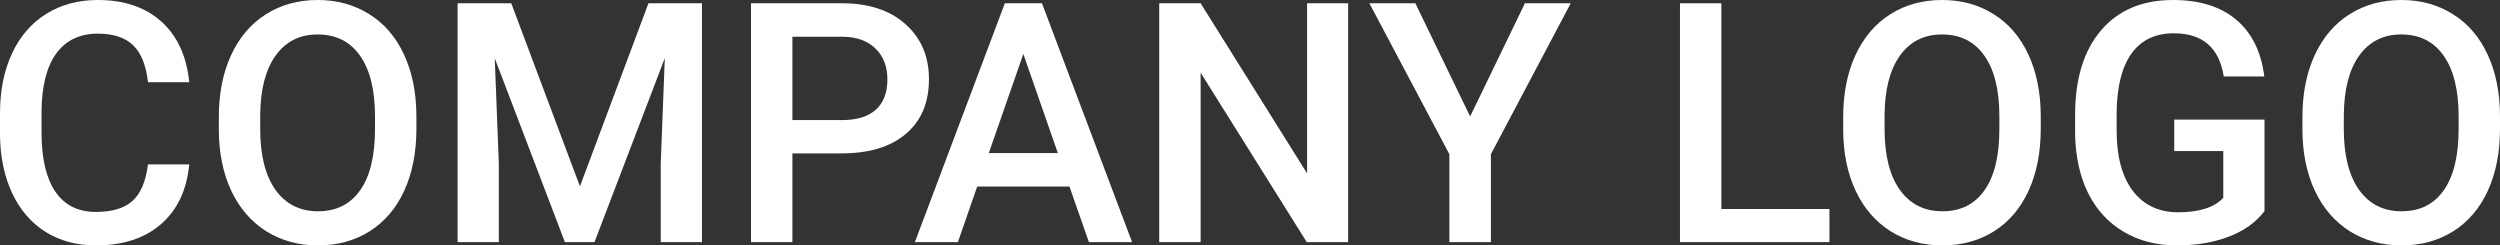 <svg width="163" height="16" viewBox="0 0 163 16" fill="none" xmlns="http://www.w3.org/2000/svg">
<rect x="0" y="0" width="163" height="16" fill="#333333" stroke="none"/>
<path d="M12.338 10.717C12.181 12.378 11.57 13.676 10.503 14.61C9.437 15.537 8.019 16 6.249 16C5.012 16 3.921 15.708 2.975 15.123C2.037 14.531 1.312 13.693 0.8 12.61C0.288 11.526 0.021 10.267 0 8.834V7.38C0 5.911 0.259 4.617 0.778 3.497C1.297 2.378 2.04 1.515 3.007 0.909C3.981 0.303 5.104 0 6.377 0C8.09 0 9.469 0.467 10.514 1.401C11.559 2.335 12.167 3.654 12.338 5.358H9.65C9.522 4.239 9.195 3.433 8.669 2.941C8.15 2.442 7.386 2.193 6.377 2.193C5.204 2.193 4.301 2.624 3.668 3.487C3.043 4.342 2.723 5.601 2.708 7.262V8.642C2.708 10.324 3.007 11.608 3.604 12.492C4.208 13.376 5.09 13.818 6.249 13.818C7.308 13.818 8.104 13.579 8.637 13.102C9.17 12.624 9.508 11.829 9.65 10.717H12.338Z" fill="white"/>
<path d="M27.149 8.406C27.149 9.932 26.886 11.273 26.36 12.428C25.834 13.576 25.08 14.46 24.099 15.08C23.125 15.693 22.002 16 20.73 16C19.471 16 18.348 15.693 17.36 15.08C16.379 14.46 15.618 13.579 15.078 12.438C14.545 11.298 14.275 9.982 14.268 8.492V7.615C14.268 6.096 14.534 4.756 15.067 3.594C15.608 2.431 16.365 1.544 17.339 0.93C18.32 0.31 19.443 0 20.708 0C21.974 0 23.093 0.307 24.067 0.92C25.048 1.526 25.805 2.403 26.338 3.551C26.872 4.692 27.142 6.021 27.149 7.54V8.406ZM24.451 7.594C24.451 5.868 24.124 4.545 23.47 3.626C22.823 2.706 21.902 2.246 20.708 2.246C19.542 2.246 18.629 2.706 17.968 3.626C17.314 4.538 16.98 5.832 16.965 7.508V8.406C16.965 10.118 17.296 11.44 17.957 12.374C18.625 13.308 19.549 13.775 20.73 13.775C21.924 13.775 22.841 13.319 23.481 12.406C24.128 11.494 24.451 10.16 24.451 8.406V7.594Z" fill="white"/>
<path d="M33.334 0.214L37.812 12.15L42.28 0.214H45.767V15.786H43.08V10.652L43.346 3.786L38.761 15.786H36.831L32.257 3.797L32.523 10.652V15.786H29.836V0.214H33.334Z" fill="white"/>
<path d="M51.664 10V15.786H48.966V0.214H54.906C56.64 0.214 58.016 0.667 59.032 1.572C60.056 2.478 60.568 3.676 60.568 5.166C60.568 6.692 60.067 7.879 59.064 8.727C58.069 9.576 56.672 10 54.874 10H51.664ZM51.664 7.829H54.906C55.865 7.829 56.597 7.604 57.102 7.155C57.607 6.699 57.859 6.043 57.859 5.187C57.859 4.346 57.603 3.676 57.092 3.176C56.58 2.67 55.876 2.41 54.98 2.396H51.664V7.829Z" fill="white"/>
<path d="M69.728 12.16H63.714L62.455 15.786H59.651L65.516 0.214H67.936L73.812 15.786H70.997L69.728 12.16ZM64.471 9.979H68.971L66.721 3.519L64.471 9.979Z" fill="white"/>
<path d="M87.898 15.786H85.2L78.28 4.738V15.786H75.582V0.214H78.28L85.222 11.305V0.214H87.898V15.786Z" fill="white"/>
<path d="M95.853 7.594L99.425 0.214H102.411L97.207 10.053V15.786H94.499V10.053L89.284 0.214H92.281L95.853 7.594Z" fill="white"/>
<path d="M112.232 13.626H119.28V15.786H109.534V0.214H112.232V13.626Z" fill="white"/>
<path d="M133.057 8.406C133.057 9.932 132.794 11.273 132.268 12.428C131.742 13.576 130.989 14.46 130.008 15.08C129.034 15.693 127.91 16 126.638 16C125.38 16 124.256 15.693 123.268 15.08C122.287 14.46 121.527 13.579 120.986 12.438C120.453 11.298 120.183 9.982 120.176 8.492V7.615C120.176 6.096 120.443 4.756 120.976 3.594C121.516 2.431 122.273 1.544 123.247 0.93C124.228 0.31 125.351 0 126.617 0C127.882 0 129.002 0.307 129.976 0.92C130.957 1.526 131.714 2.403 132.247 3.551C132.78 4.692 133.05 6.021 133.057 7.54V8.406ZM130.359 7.594C130.359 5.868 130.032 4.545 129.378 3.626C128.732 2.706 127.811 2.246 126.617 2.246C125.451 2.246 124.537 2.706 123.876 3.626C123.222 4.538 122.888 5.832 122.874 7.508V8.406C122.874 10.118 123.204 11.44 123.866 12.374C124.534 13.308 125.458 13.775 126.638 13.775C127.832 13.775 128.749 13.319 129.389 12.406C130.036 11.494 130.359 10.16 130.359 8.406V7.594Z" fill="white"/>
<path d="M147.645 13.765C147.083 14.499 146.305 15.055 145.31 15.433C144.314 15.811 143.184 16 141.919 16C140.618 16 139.466 15.704 138.464 15.112C137.461 14.521 136.686 13.676 136.139 12.578C135.599 11.472 135.318 10.185 135.297 8.717V7.497C135.297 5.144 135.858 3.308 136.981 1.989C138.105 0.663 139.672 0 141.684 0C143.411 0 144.783 0.428 145.8 1.283C146.817 2.139 147.428 3.373 147.634 4.984H144.99C144.691 3.109 143.607 2.171 141.737 2.171C140.529 2.171 139.608 2.61 138.975 3.487C138.35 4.357 138.026 5.636 138.005 7.326V8.524C138.005 10.207 138.357 11.515 139.061 12.449C139.772 13.376 140.756 13.84 142.015 13.84C143.394 13.84 144.375 13.526 144.958 12.898V9.85H141.759V7.797H147.645V13.765Z" fill="white"/>
<path d="M163 8.406C163 9.932 162.737 11.273 162.211 12.428C161.685 13.576 160.931 14.46 159.95 15.08C158.976 15.693 157.853 16 156.581 16C155.322 16 154.199 15.693 153.211 15.08C152.23 14.46 151.469 13.579 150.929 12.438C150.396 11.298 150.126 9.982 150.119 8.492V7.615C150.119 6.096 150.385 4.756 150.918 3.594C151.459 2.431 152.216 1.544 153.19 0.93C154.171 0.31 155.294 0 156.559 0C157.825 0 158.944 0.307 159.918 0.92C160.899 1.526 161.656 2.403 162.19 3.551C162.723 4.692 162.993 6.021 163 7.54V8.406ZM160.302 7.594C160.302 5.868 159.975 4.545 159.321 3.626C158.674 2.706 157.754 2.246 156.559 2.246C155.393 2.246 154.48 2.706 153.819 3.626C153.165 4.538 152.831 5.832 152.816 7.508V8.406C152.816 10.118 153.147 11.44 153.808 12.374C154.476 13.308 155.401 13.775 156.581 13.775C157.775 13.775 158.692 13.319 159.332 12.406C159.979 11.494 160.302 10.16 160.302 8.406V7.594Z" fill="white"/>
</svg>
